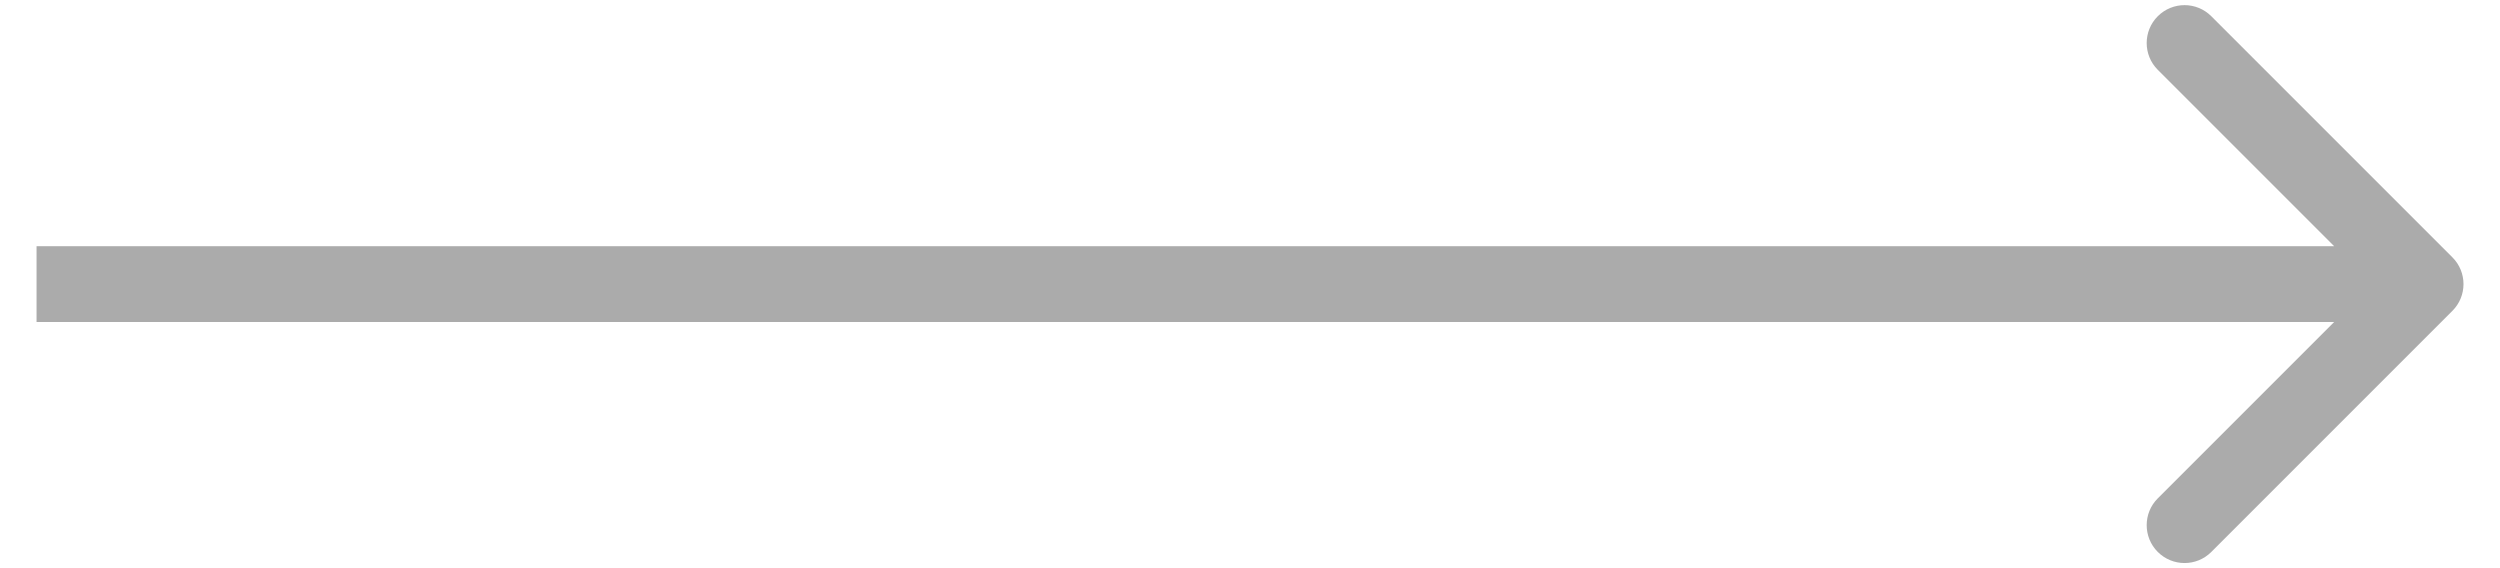 <svg width="66" height="15" viewBox="0 0 66 15" fill="none" xmlns="http://www.w3.org/2000/svg">
<path id="Arrow 5" d="M64.743 8.207C65.134 7.817 65.134 7.183 64.743 6.793L58.379 0.429C57.989 0.038 57.356 0.038 56.965 0.429C56.575 0.819 56.575 1.453 56.965 1.843L62.622 7.5L56.965 13.157C56.575 13.547 56.575 14.181 56.965 14.571C57.356 14.962 57.989 14.962 58.379 14.571L64.743 8.207ZM0.965 8.5H64.036V6.5H0.965V8.5Z" fill="#ABABAB"/>
</svg>
